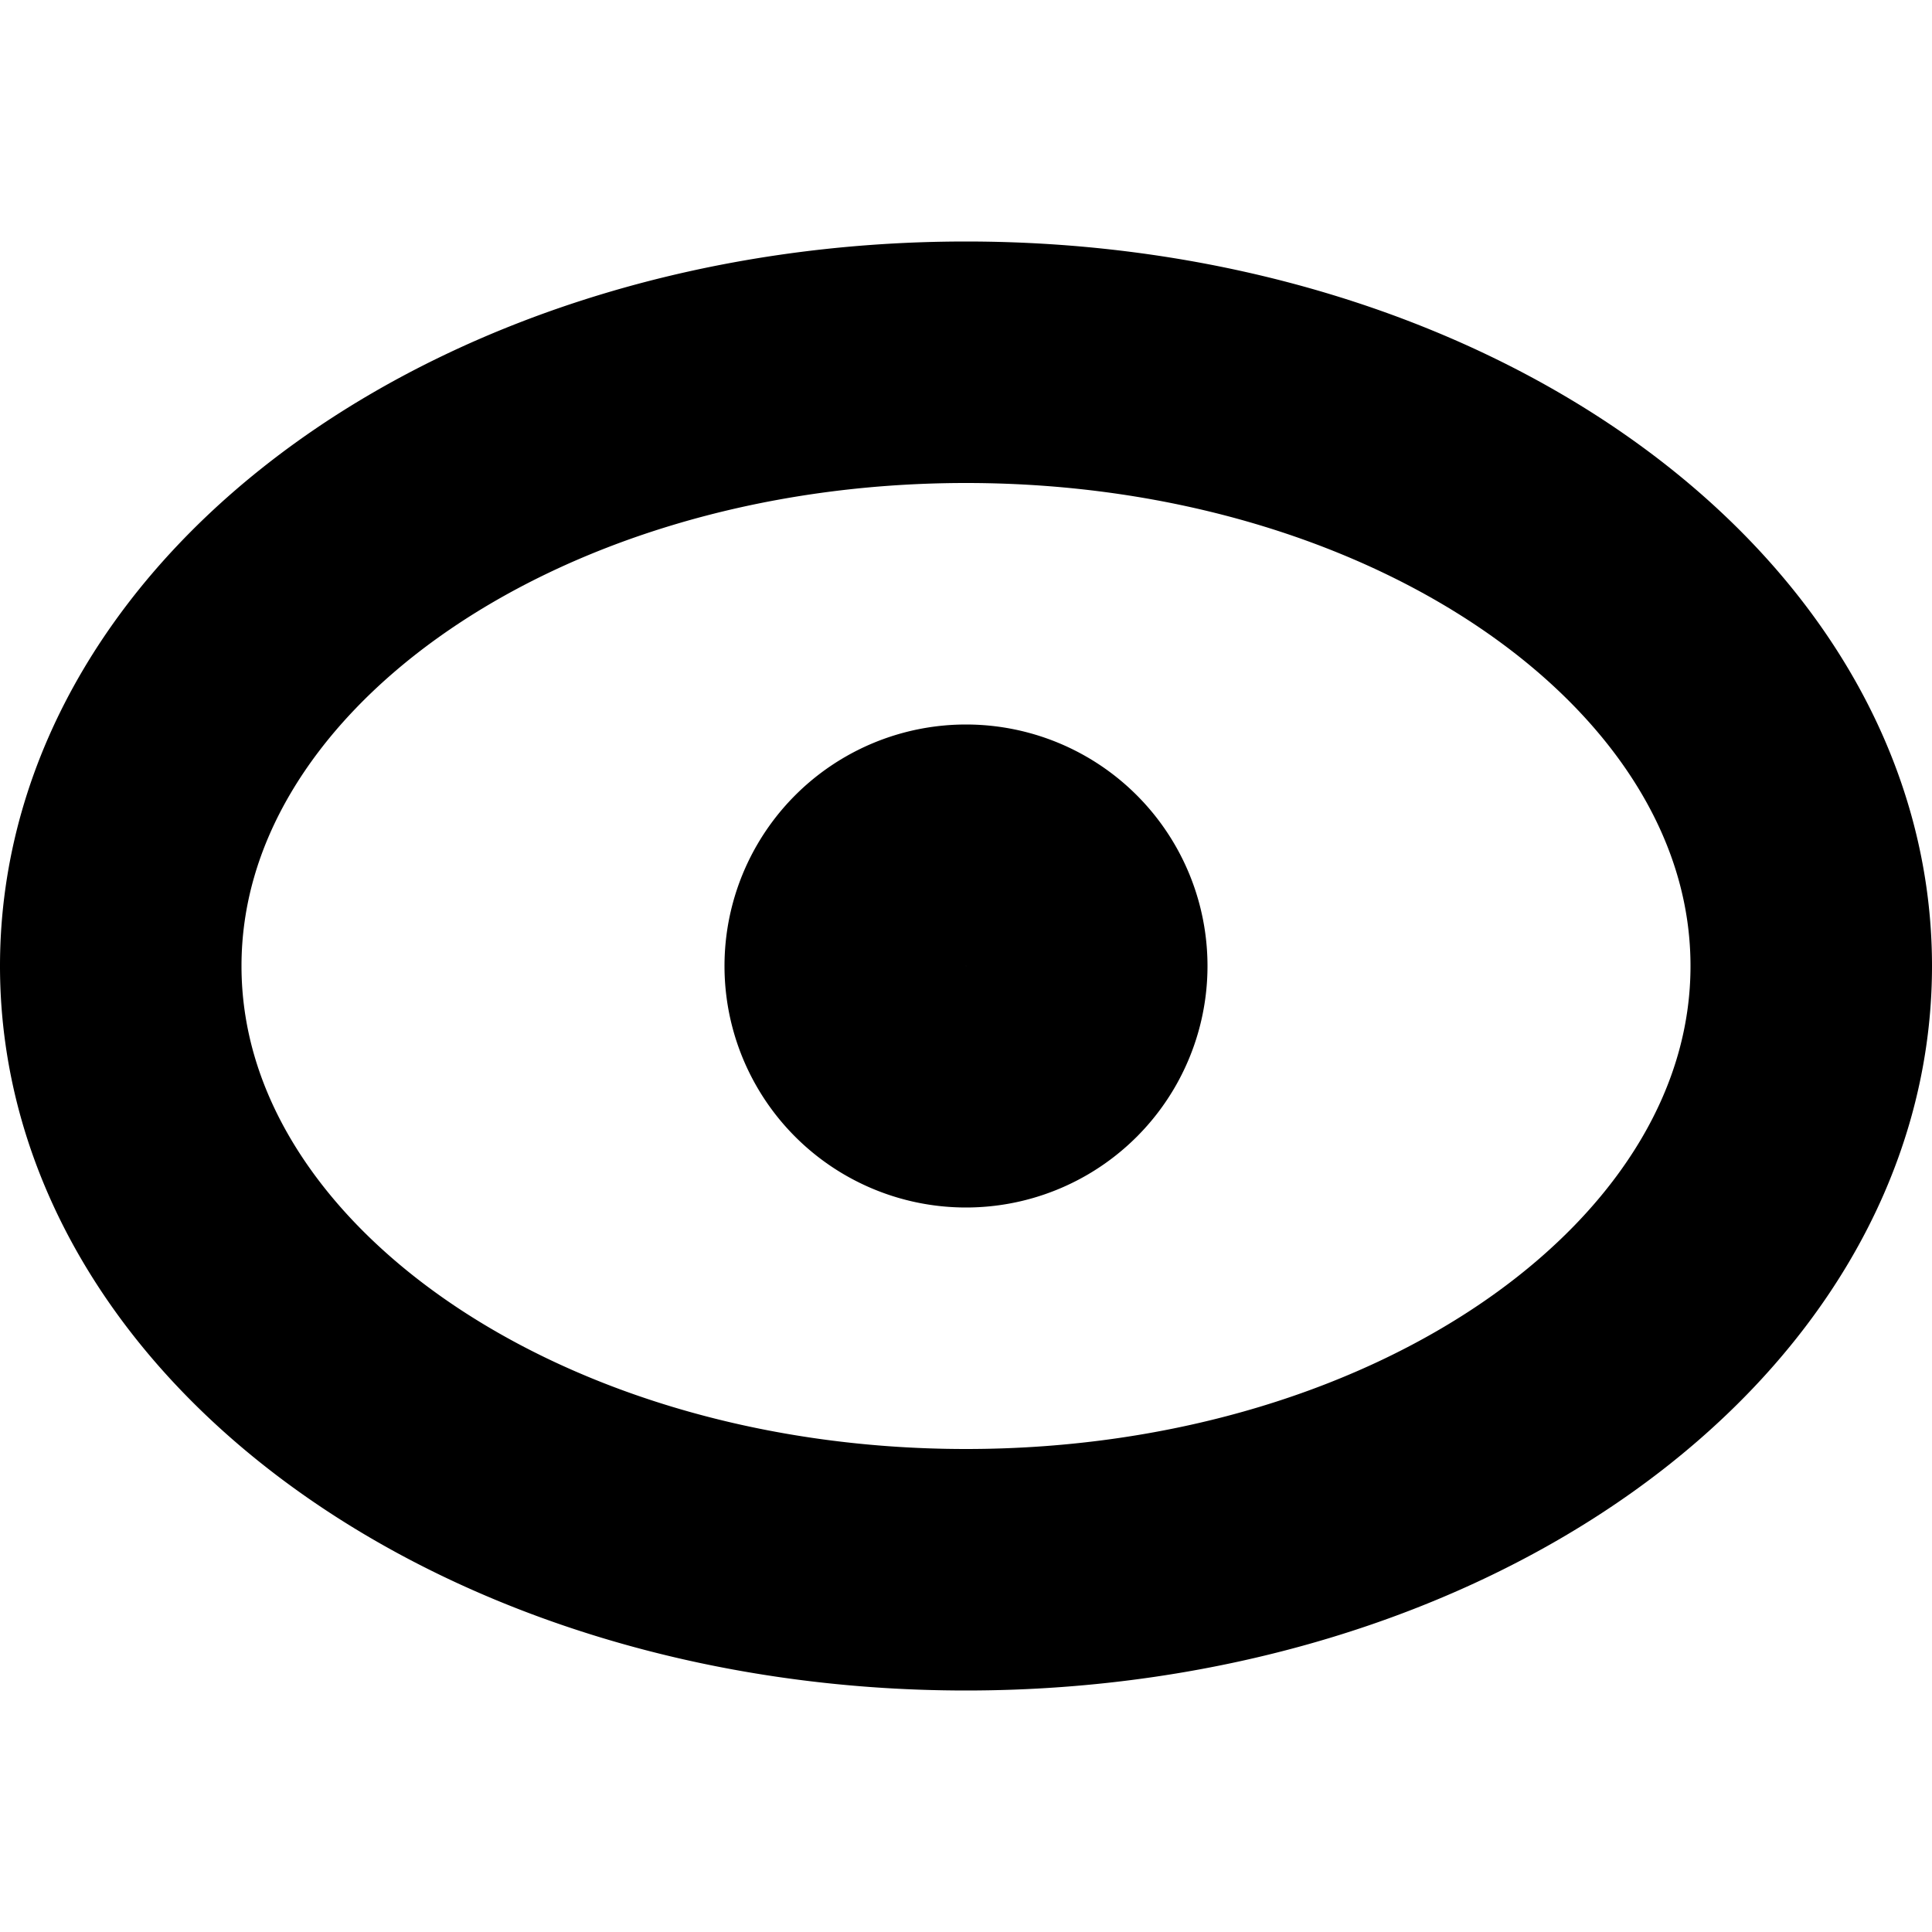 <svg xmlns="http://www.w3.org/2000/svg" width="16" height="16" viewBox="0 0 16 16"><g fill-rule="evenodd"><rect fill="none" stroke="none" x="0" y="0" width="16" height="16"></rect><path fill="none" stroke="currentColor" stroke-linecap="round" stroke-linejoin="round" stroke-width="2" d="M8 13c3.866 0 7-2.239 7-5s-3.134-5-7-5-7 2.239-7 5 3.134 5 7 5zm0-4a1 1 0 1 0 0-2 1 1 0 0 0 0 2z"></path></g></svg>
